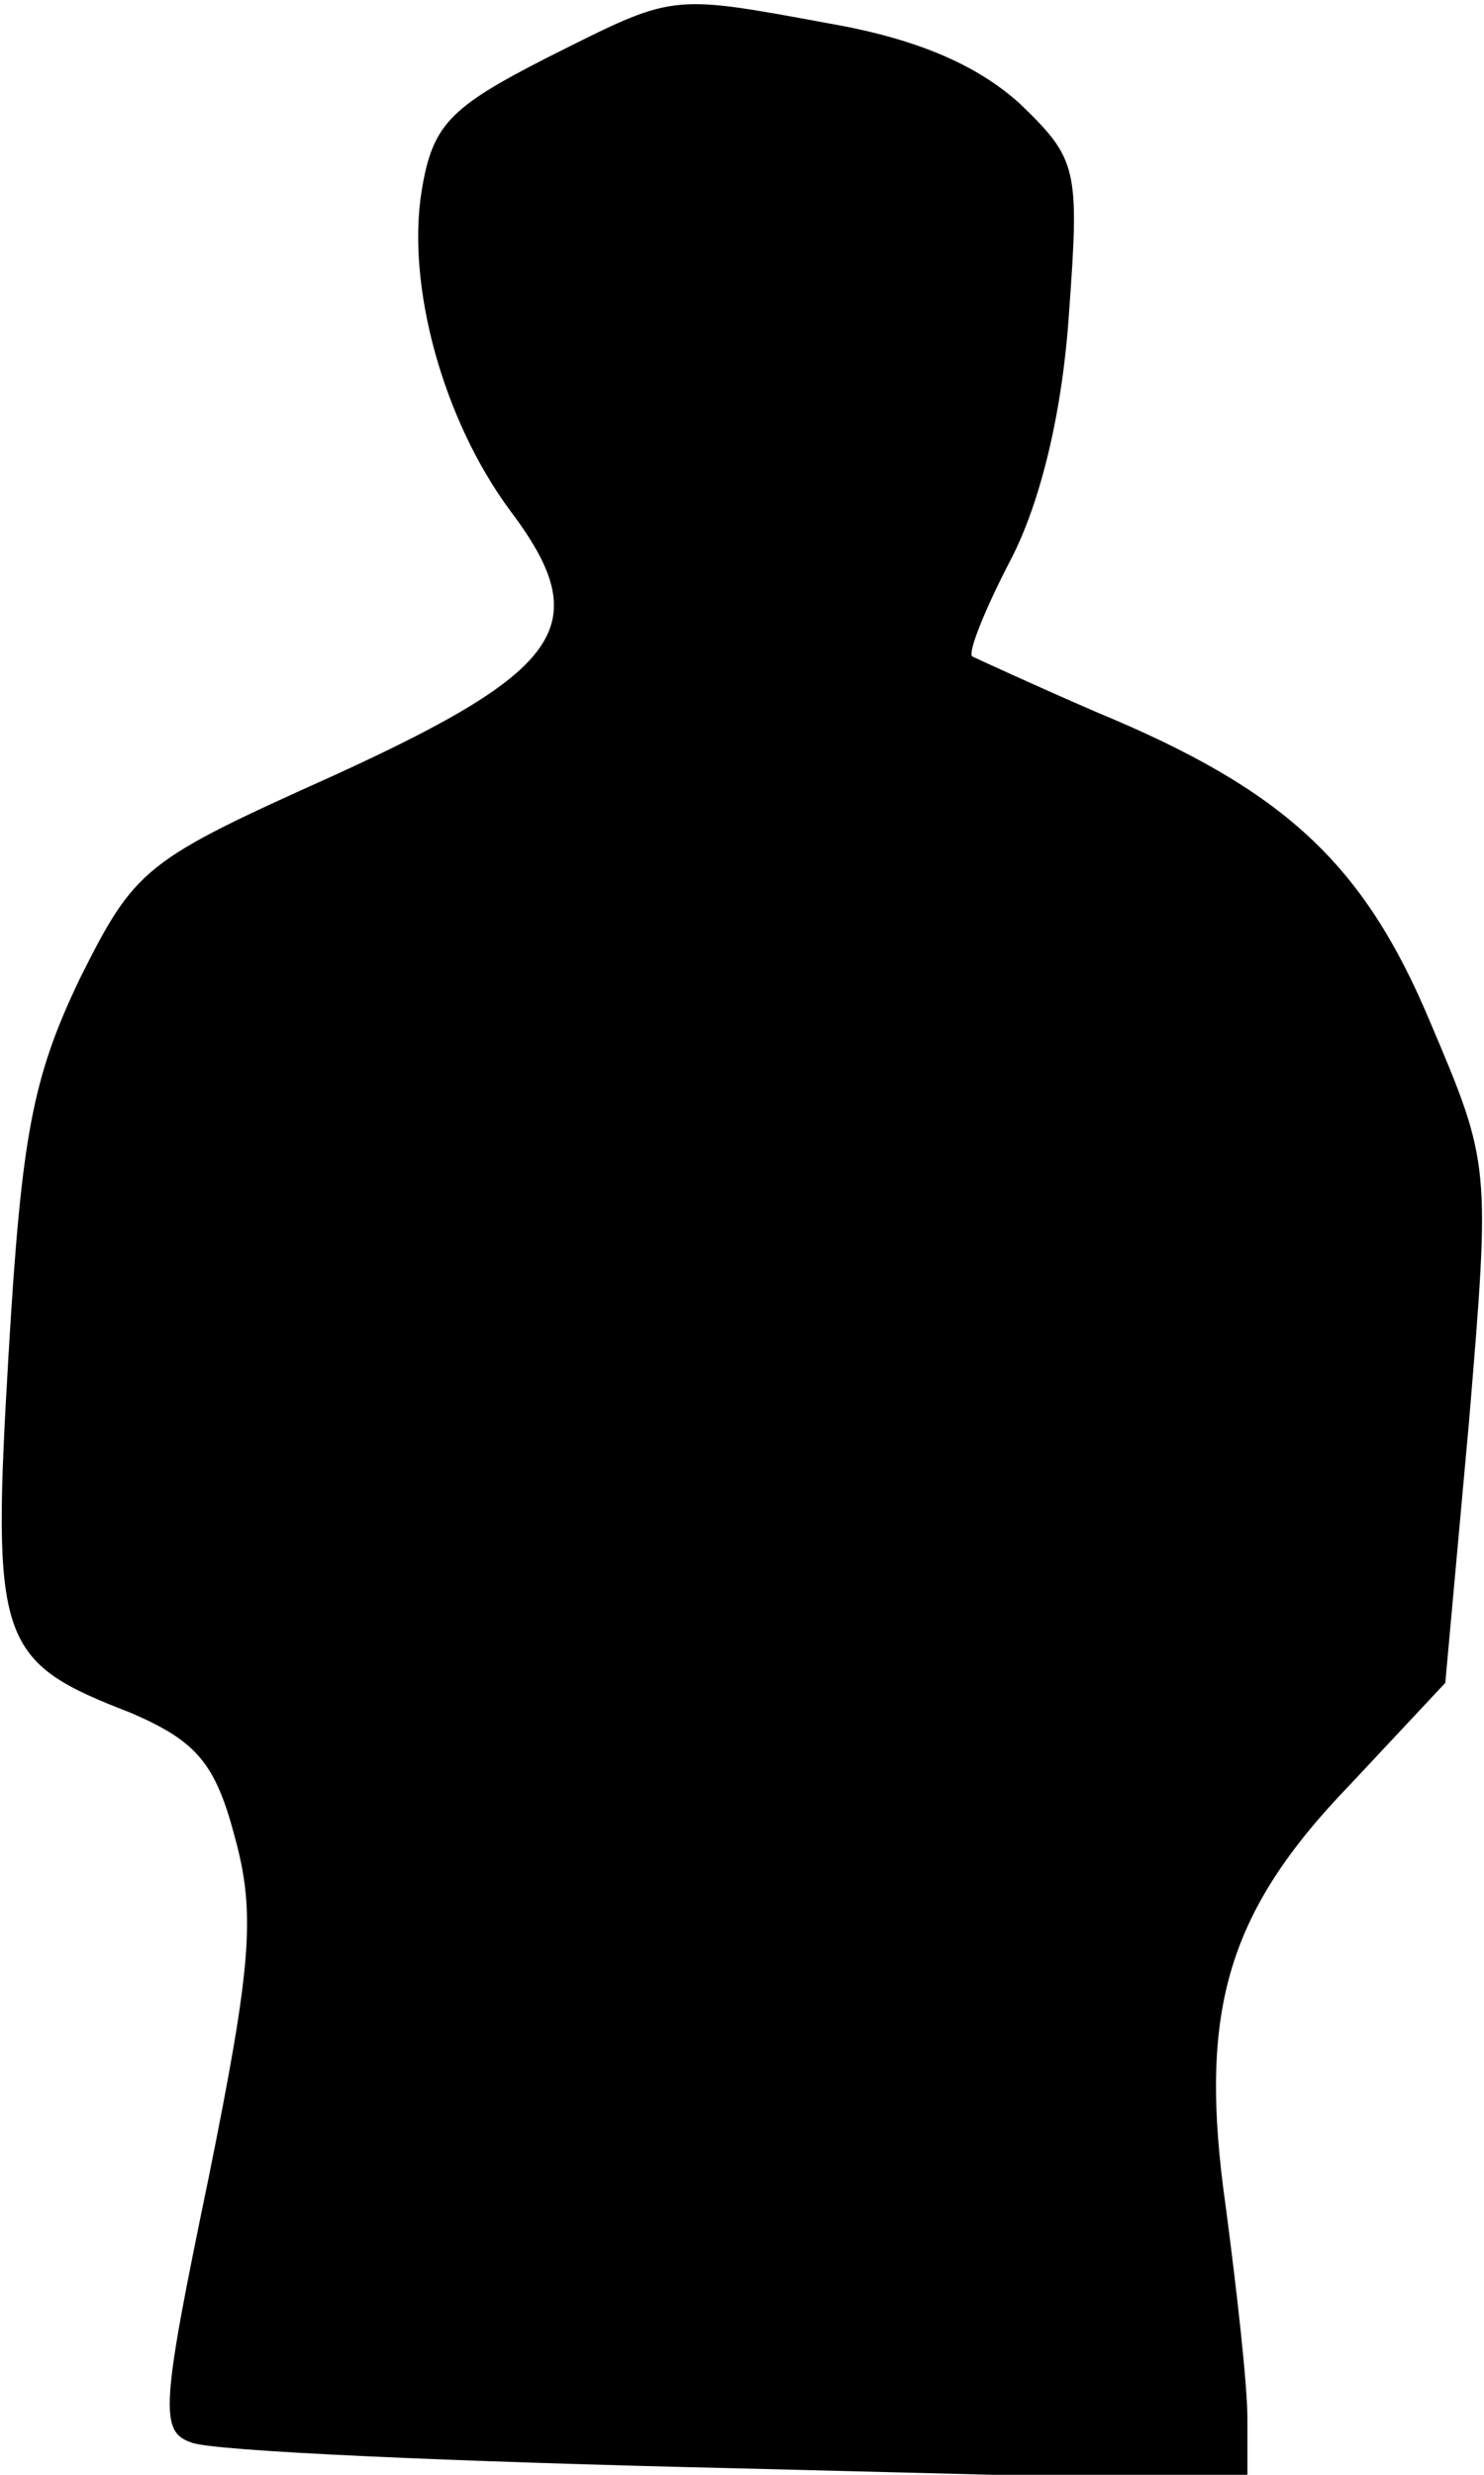 <?xml version="1.0" standalone="no"?>
<!DOCTYPE svg PUBLIC "-//W3C//DTD SVG 20010904//EN"
 "http://www.w3.org/TR/2001/REC-SVG-20010904/DTD/svg10.dtd">
<svg version="1.0" xmlns="http://www.w3.org/2000/svg"
 width="69pt" height="115pt" viewBox="0 0 69 115"
 preserveAspectRatio="xMidYMid meet">
<g transform="translate(0,115) scale(0.1,-0.1)"
fill="#000000" stroke="none">
<path fill="#000000" stroke="none" d="M254 1123 c-45 -23 -53 -31 -58 -62 -7
-44 10 -106 41 -148 40 -53 26 -74 -81 -123 -89 -40 -93 -43 -119 -95 -22 -46
-27 -73 -33 -174 -8 -135 -5 -143 57 -167 30 -13 39 -23 48 -57 10 -36 8 -60
-12 -159 -22 -106 -23 -118 -8 -123 9 -4 123 -9 254 -12 l237 -6 0 29 c0 16
-5 60 -10 98 -13 91 0 137 58 197 l44 47 11 121 c10 120 10 120 -18 186 -31
74 -68 108 -155 144 -30 13 -56 25 -58 26 -2 2 6 22 18 45 14 27 24 69 27 114
5 68 4 72 -23 98 -20 18 -48 30 -88 37 -76 14 -72 14 -132 -16z"/>
</g>
</svg>

